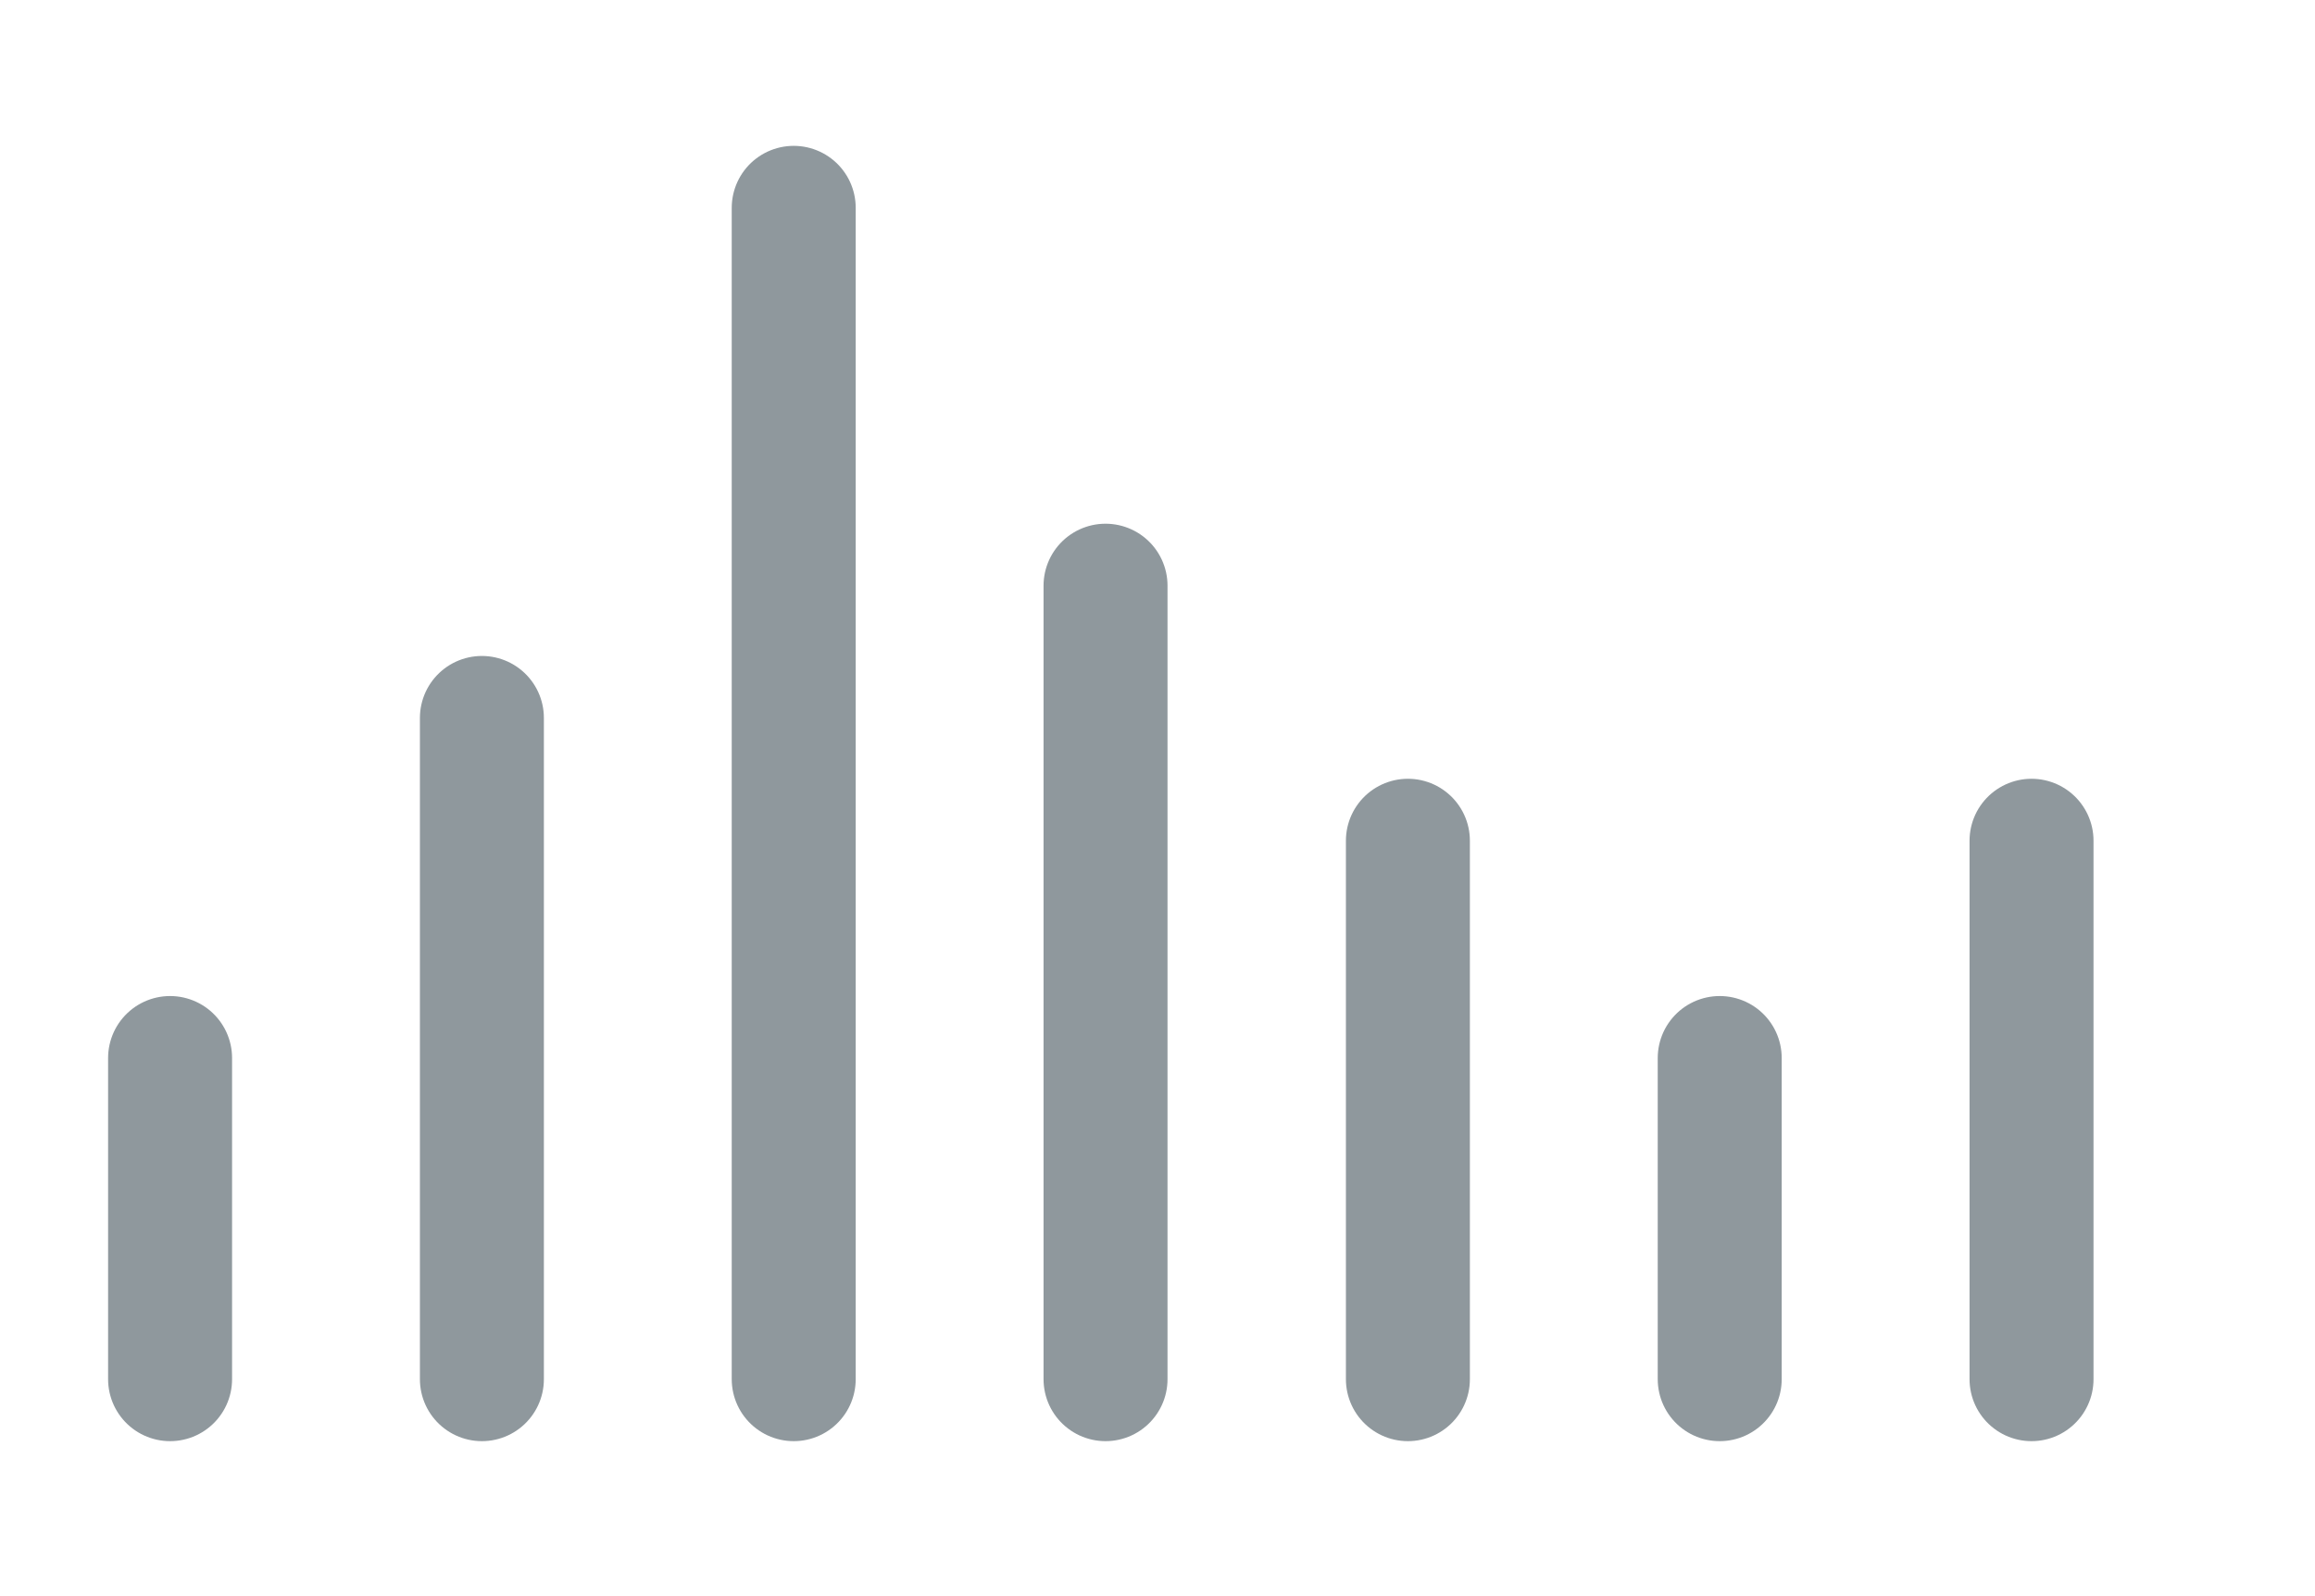 <svg id="Layer_1" xmlns="http://www.w3.org/2000/svg" viewBox="0 0 24.5 16.9"><style>.st0{fill:none;stroke:#8f989d;stroke-width:1.312;stroke-linecap:round;stroke-miterlimit:10}</style><path class="st0" d="M1.8 14.6v-3.4M18.2 14.6v-3.4M5.1 14.6v-7M8.4 14.6V2.2M11.7 14.6V6.2M14.9 14.6V8.9M21.5 14.6V8.9"/></svg>